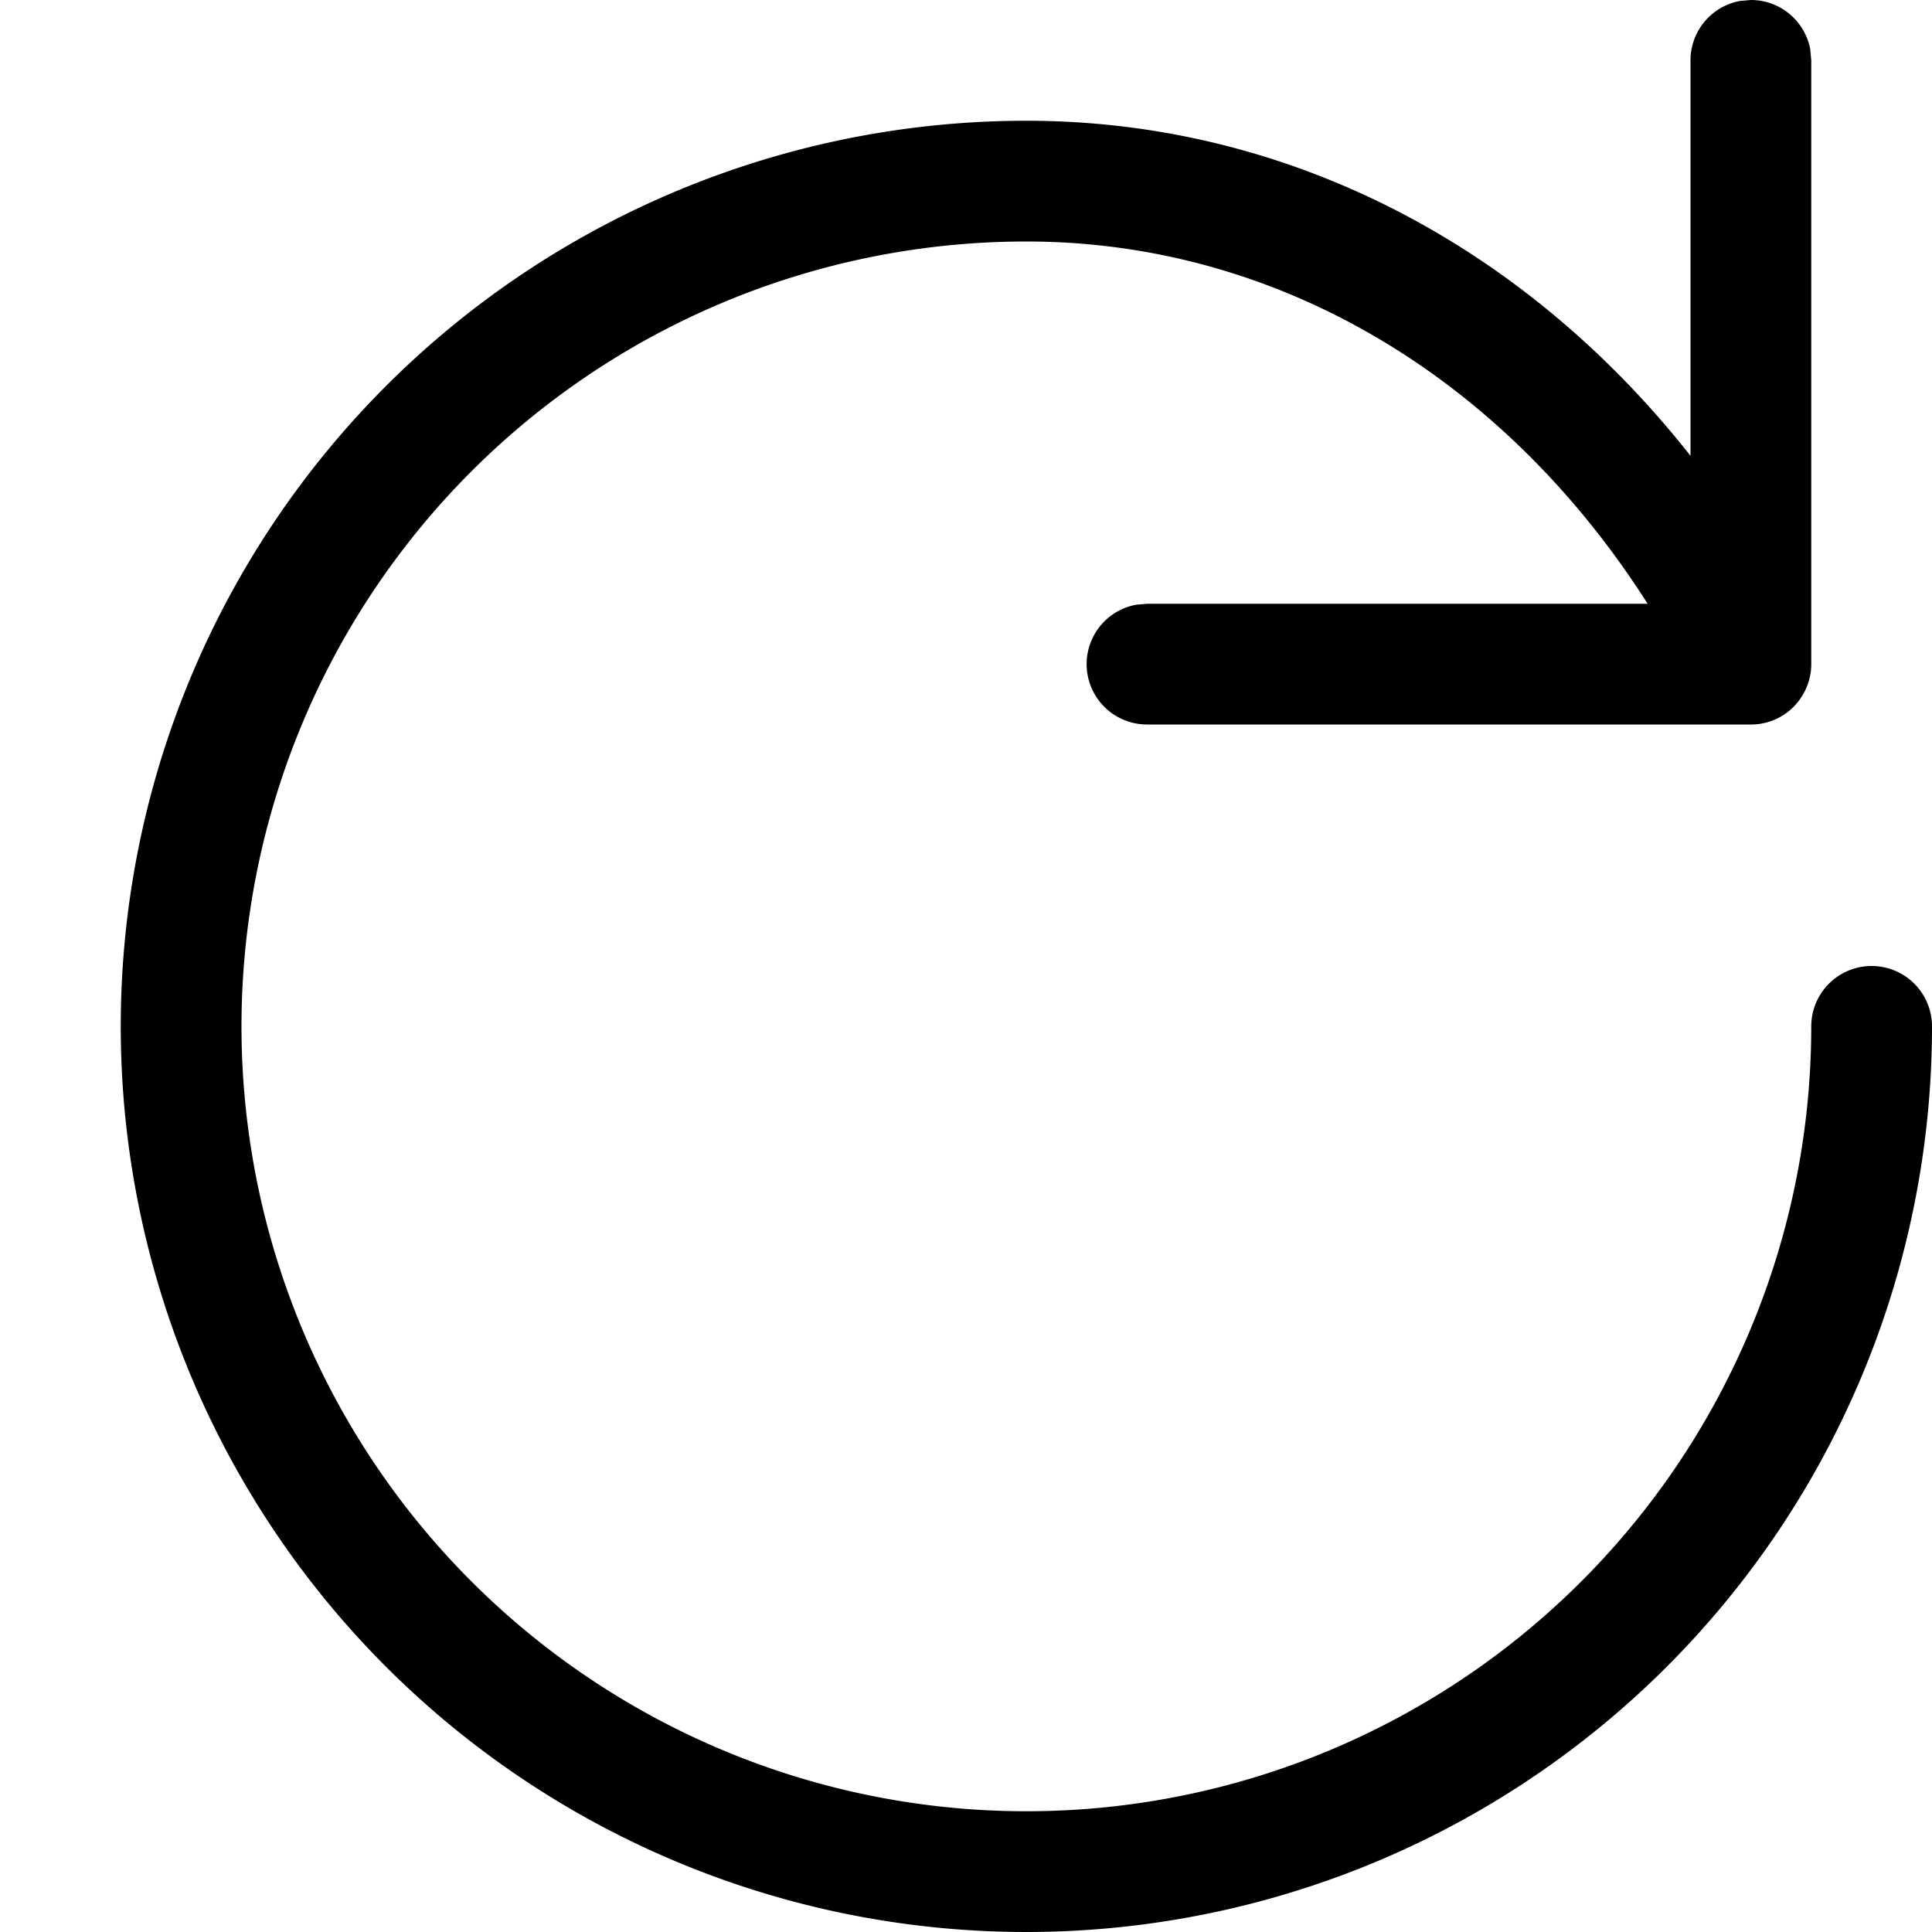 <svg width="16" height="16" viewBox="0 0 16 16" xmlns="http://www.w3.org/2000/svg" class="icon icon-refresh" aria-hidden="true" focusable="false" fill="currentColor"><path d="M14.992.41A.5.5 0 0 0 14.5 0l-.09.008A.5.5 0 0 0 14 .5v3.275C12.632 2.039 10.67 1 8.5 1A7.5 7.5 0 1 0 16 8.5a.5.5 0 0 0-1 0A6.5 6.5 0 1 1 8.5 2c2.084 0 3.954 1.13 5.145 3H9.5l-.09.008A.5.5 0 0 0 9.5 6h4.99a.496.496 0 0 0 .434-.236A.496.496 0 0 0 15 5.49V.5l-.008-.09Z"/></svg>
